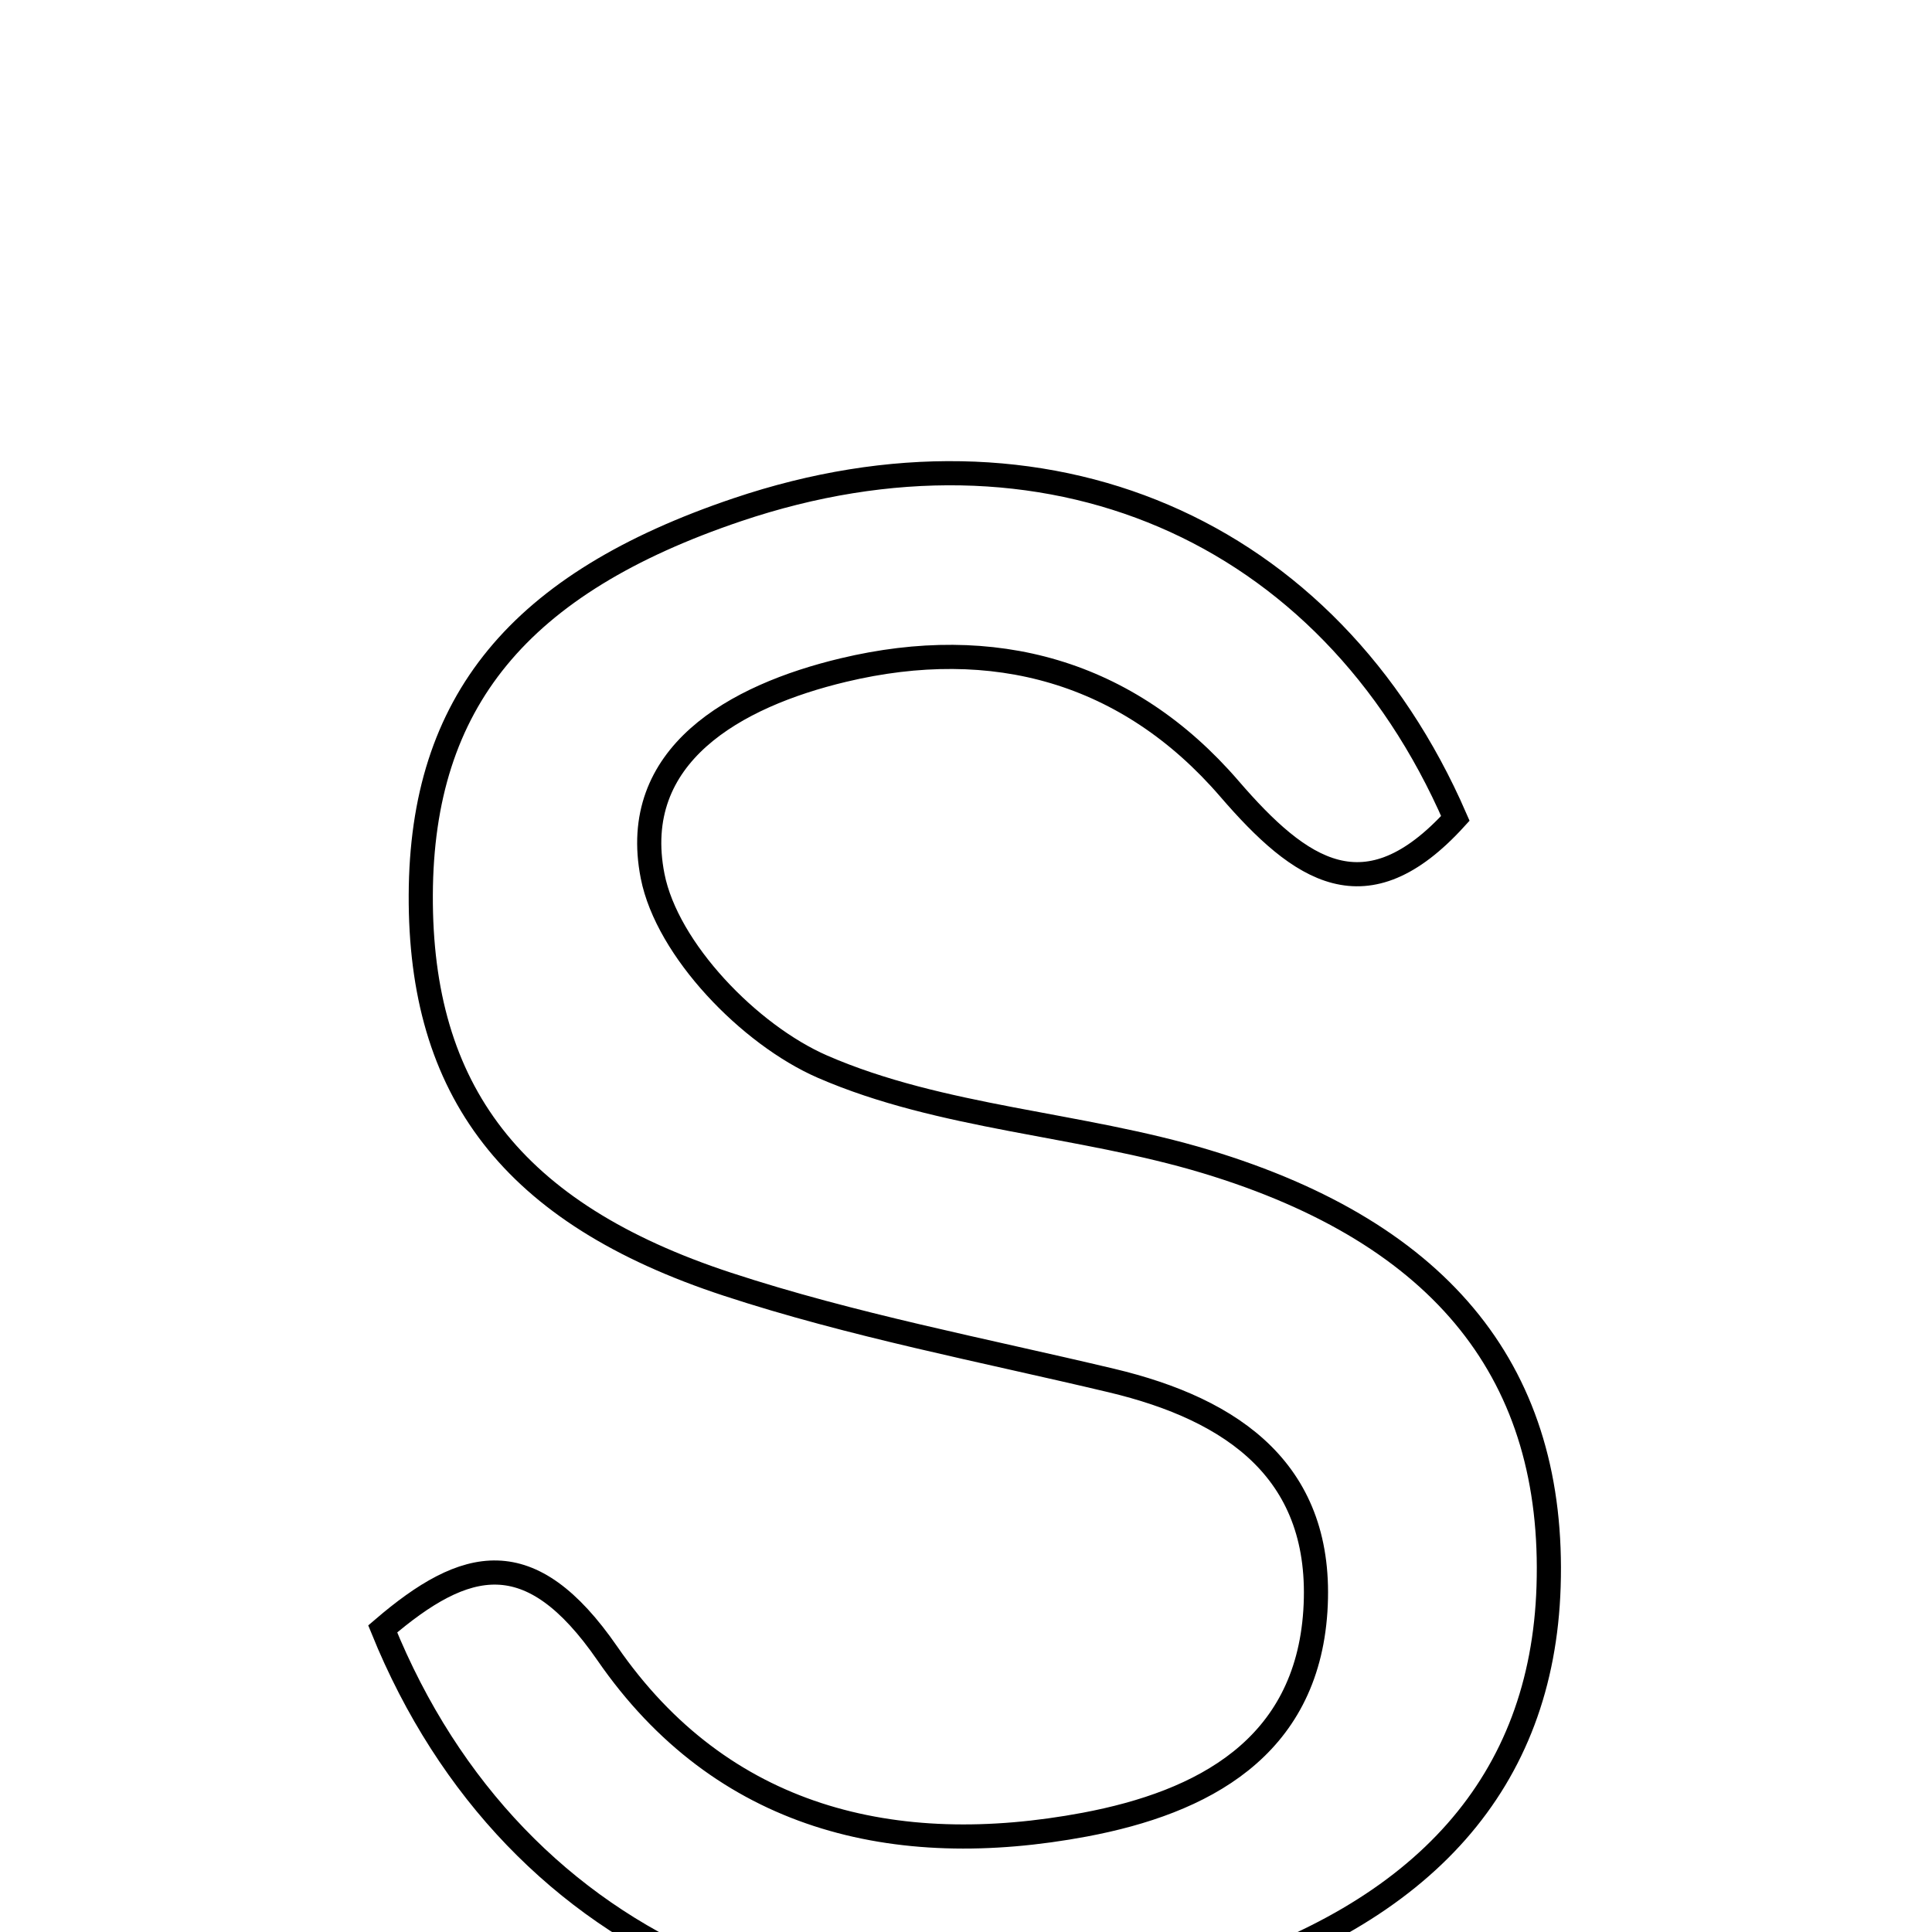 <svg xmlns="http://www.w3.org/2000/svg" viewBox="0.0 0.0 24.0 24.0" height="200px" width="200px"><path fill="none" stroke="black" stroke-width=".3" stroke-opacity="1.0"  filling="0" d="M9.159 6.332 C12.97 5.046 16.506 6.548 18.079 10.166 C16.968 11.386 16.159 10.827 15.271 9.797 C14.01 8.335 12.342 7.878 10.476 8.324 C9.131 8.645 7.811 9.381 8.107 10.883 C8.287 11.798 9.31 12.855 10.216 13.25 C11.694 13.893 13.414 13.956 14.981 14.429 C17.955 15.327 19.322 17.099 19.237 19.711 C19.159 22.123 17.706 23.773 14.912 24.619 C10.433 25.975 6.394 24.278 4.754 20.235 C5.786 19.35 6.586 19.152 7.544 20.539 C8.965 22.599 11.114 23.109 13.477 22.666 C14.937 22.391 16.229 21.717 16.34 20.013 C16.451 18.295 15.332 17.512 13.805 17.149 C12.21 16.77 10.589 16.463 9.036 15.953 C6.353 15.072 5.216 13.541 5.227 11.116 C5.237 8.718 6.447 7.247 9.159 6.332"></path></svg>